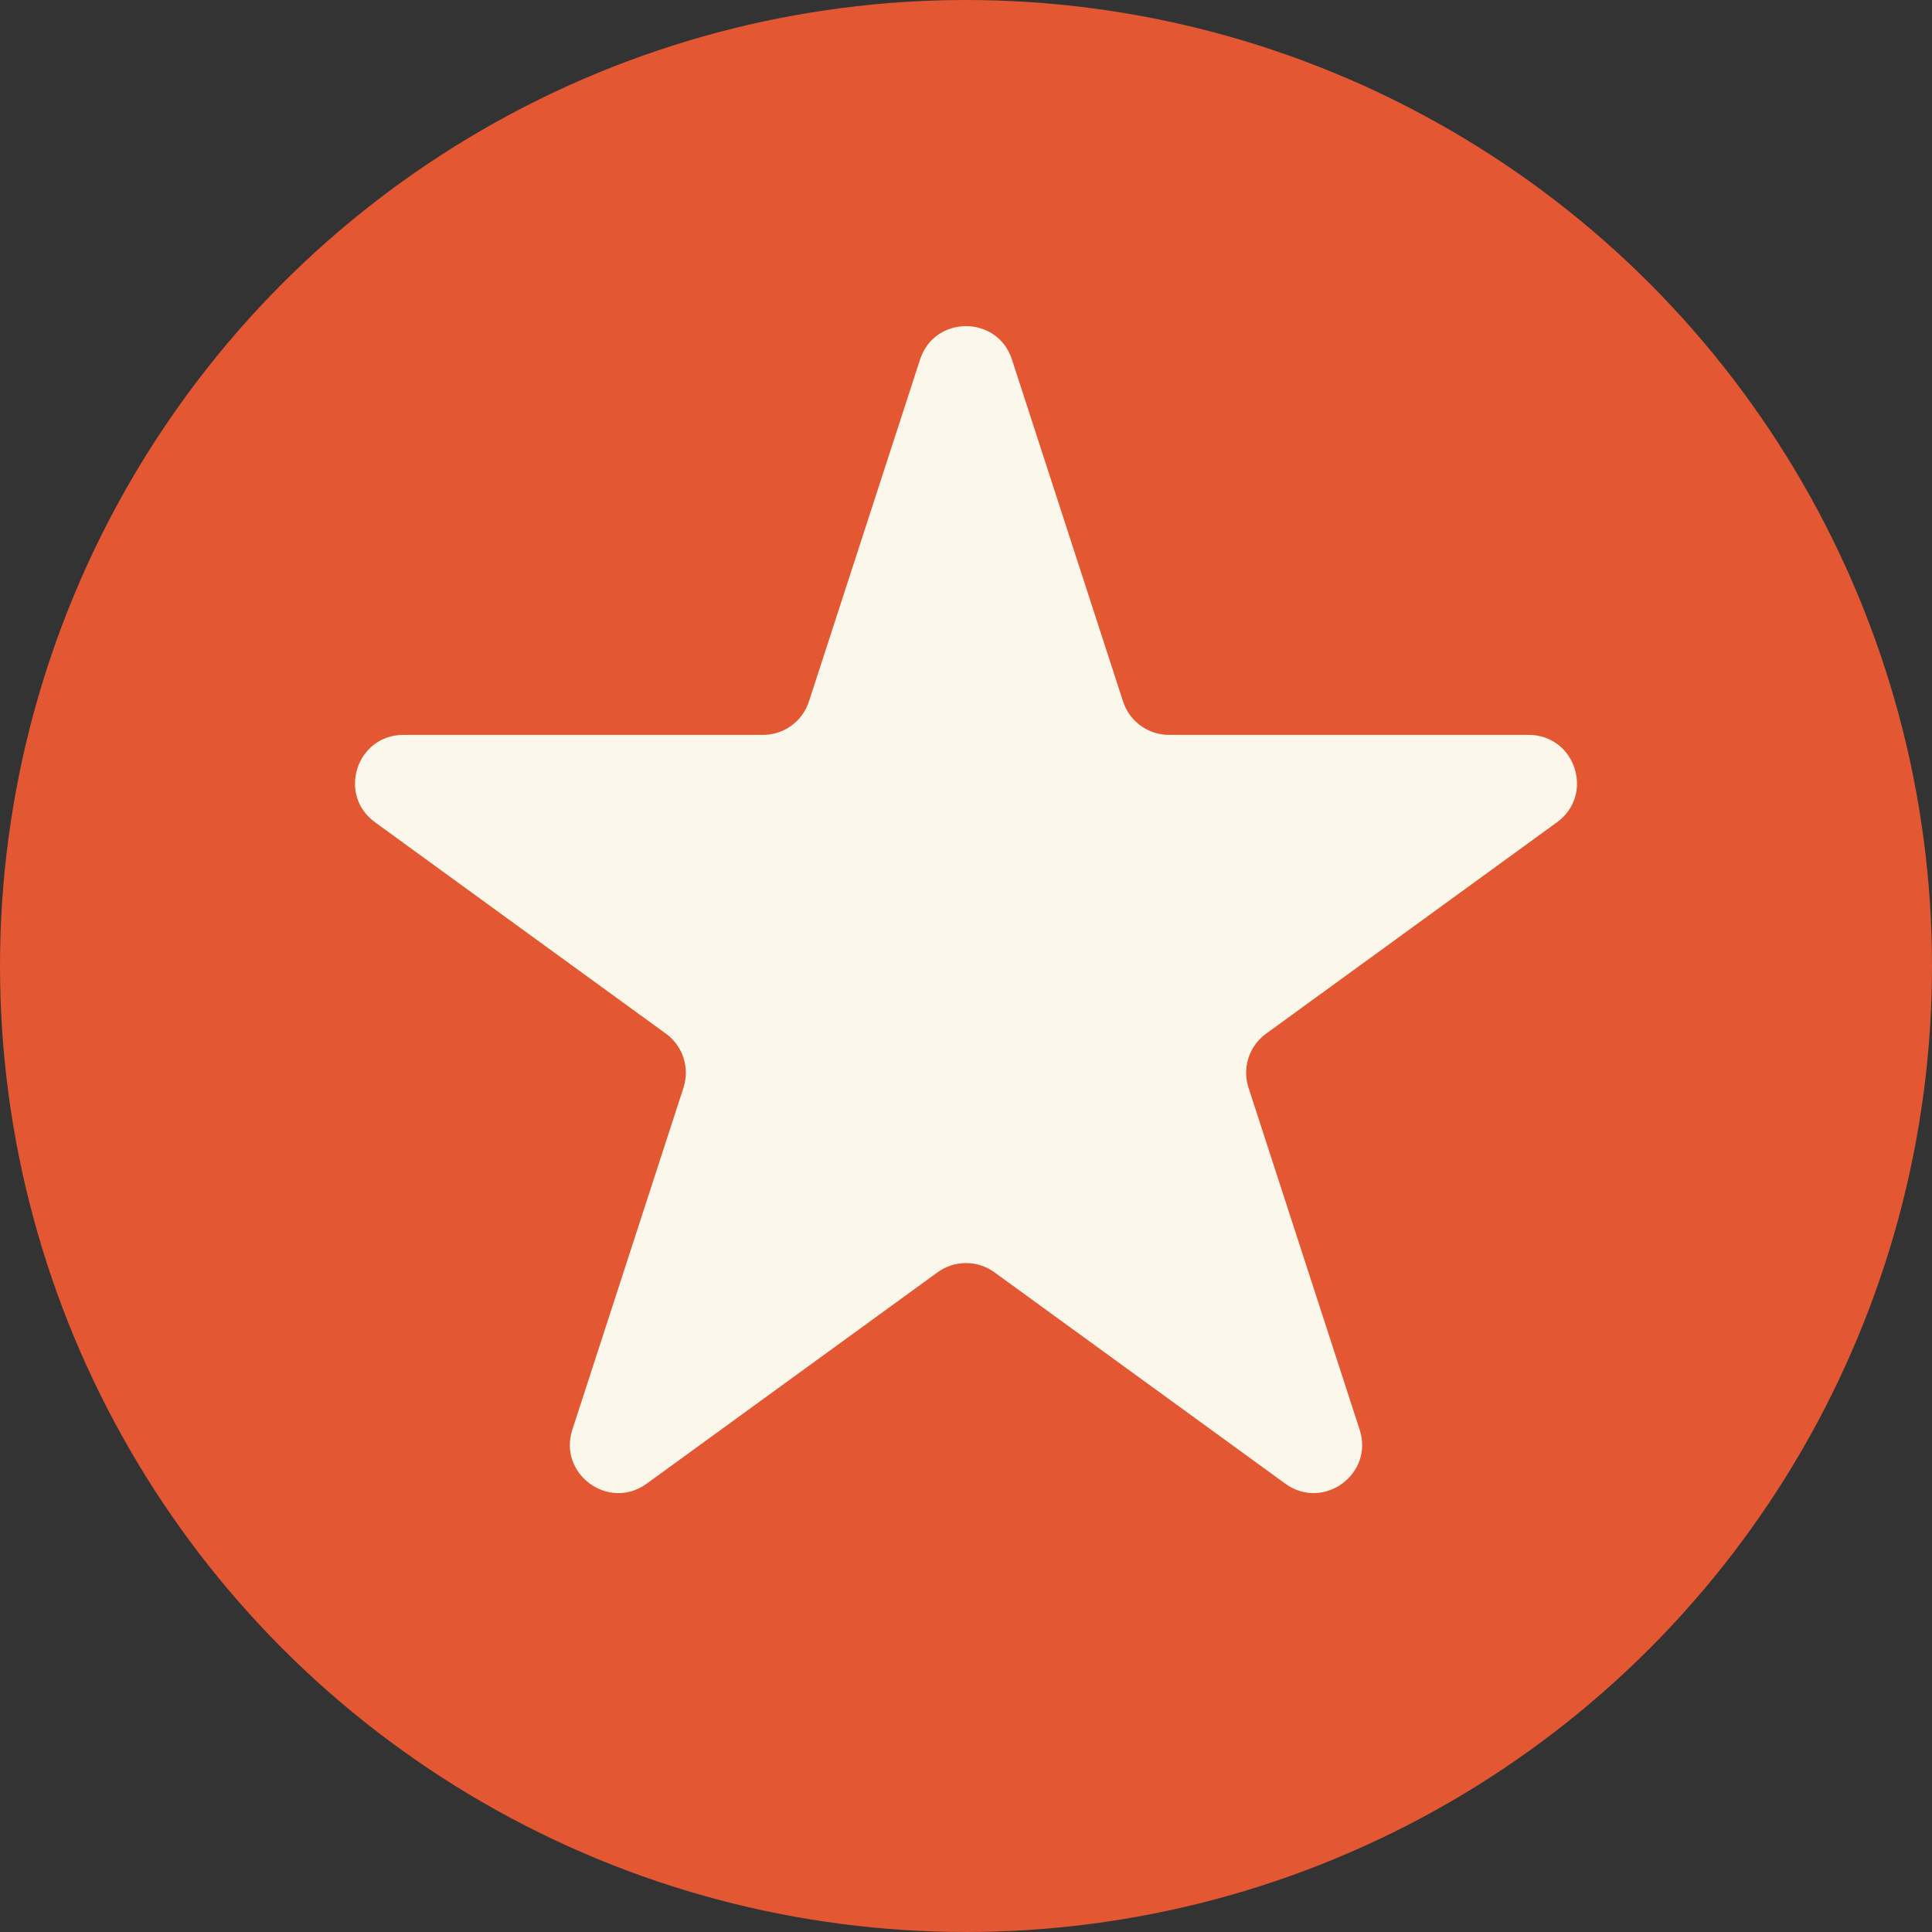 <svg width="40" height="40" viewBox="0 0 40 40" fill="none" xmlns="http://www.w3.org/2000/svg">
<rect x="0" y="0" width="40" height="40" fill="#333333" stroke="none"/>
<circle cx="20" cy="20" r="20" fill="#E35733"/>
<path d="M19.049 7.443C19.348 6.522 20.652 6.522 20.951 7.443L23.252 14.524C23.386 14.936 23.77 15.215 24.203 15.215H31.648C32.617 15.215 33.02 16.455 32.236 17.024L26.213 21.401C25.862 21.655 25.715 22.107 25.849 22.519L28.15 29.6C28.45 30.521 27.395 31.287 26.611 30.718L20.588 26.341C20.237 26.087 19.763 26.087 19.412 26.341L13.389 30.718C12.605 31.287 11.55 30.521 11.85 29.6L14.151 22.519C14.284 22.107 14.138 21.655 13.787 21.401L7.764 17.024C6.98 16.455 7.383 15.215 8.352 15.215H15.797C16.23 15.215 16.614 14.936 16.748 14.524L19.049 7.443Z" fill="#FBF7EB"/>
</svg>
